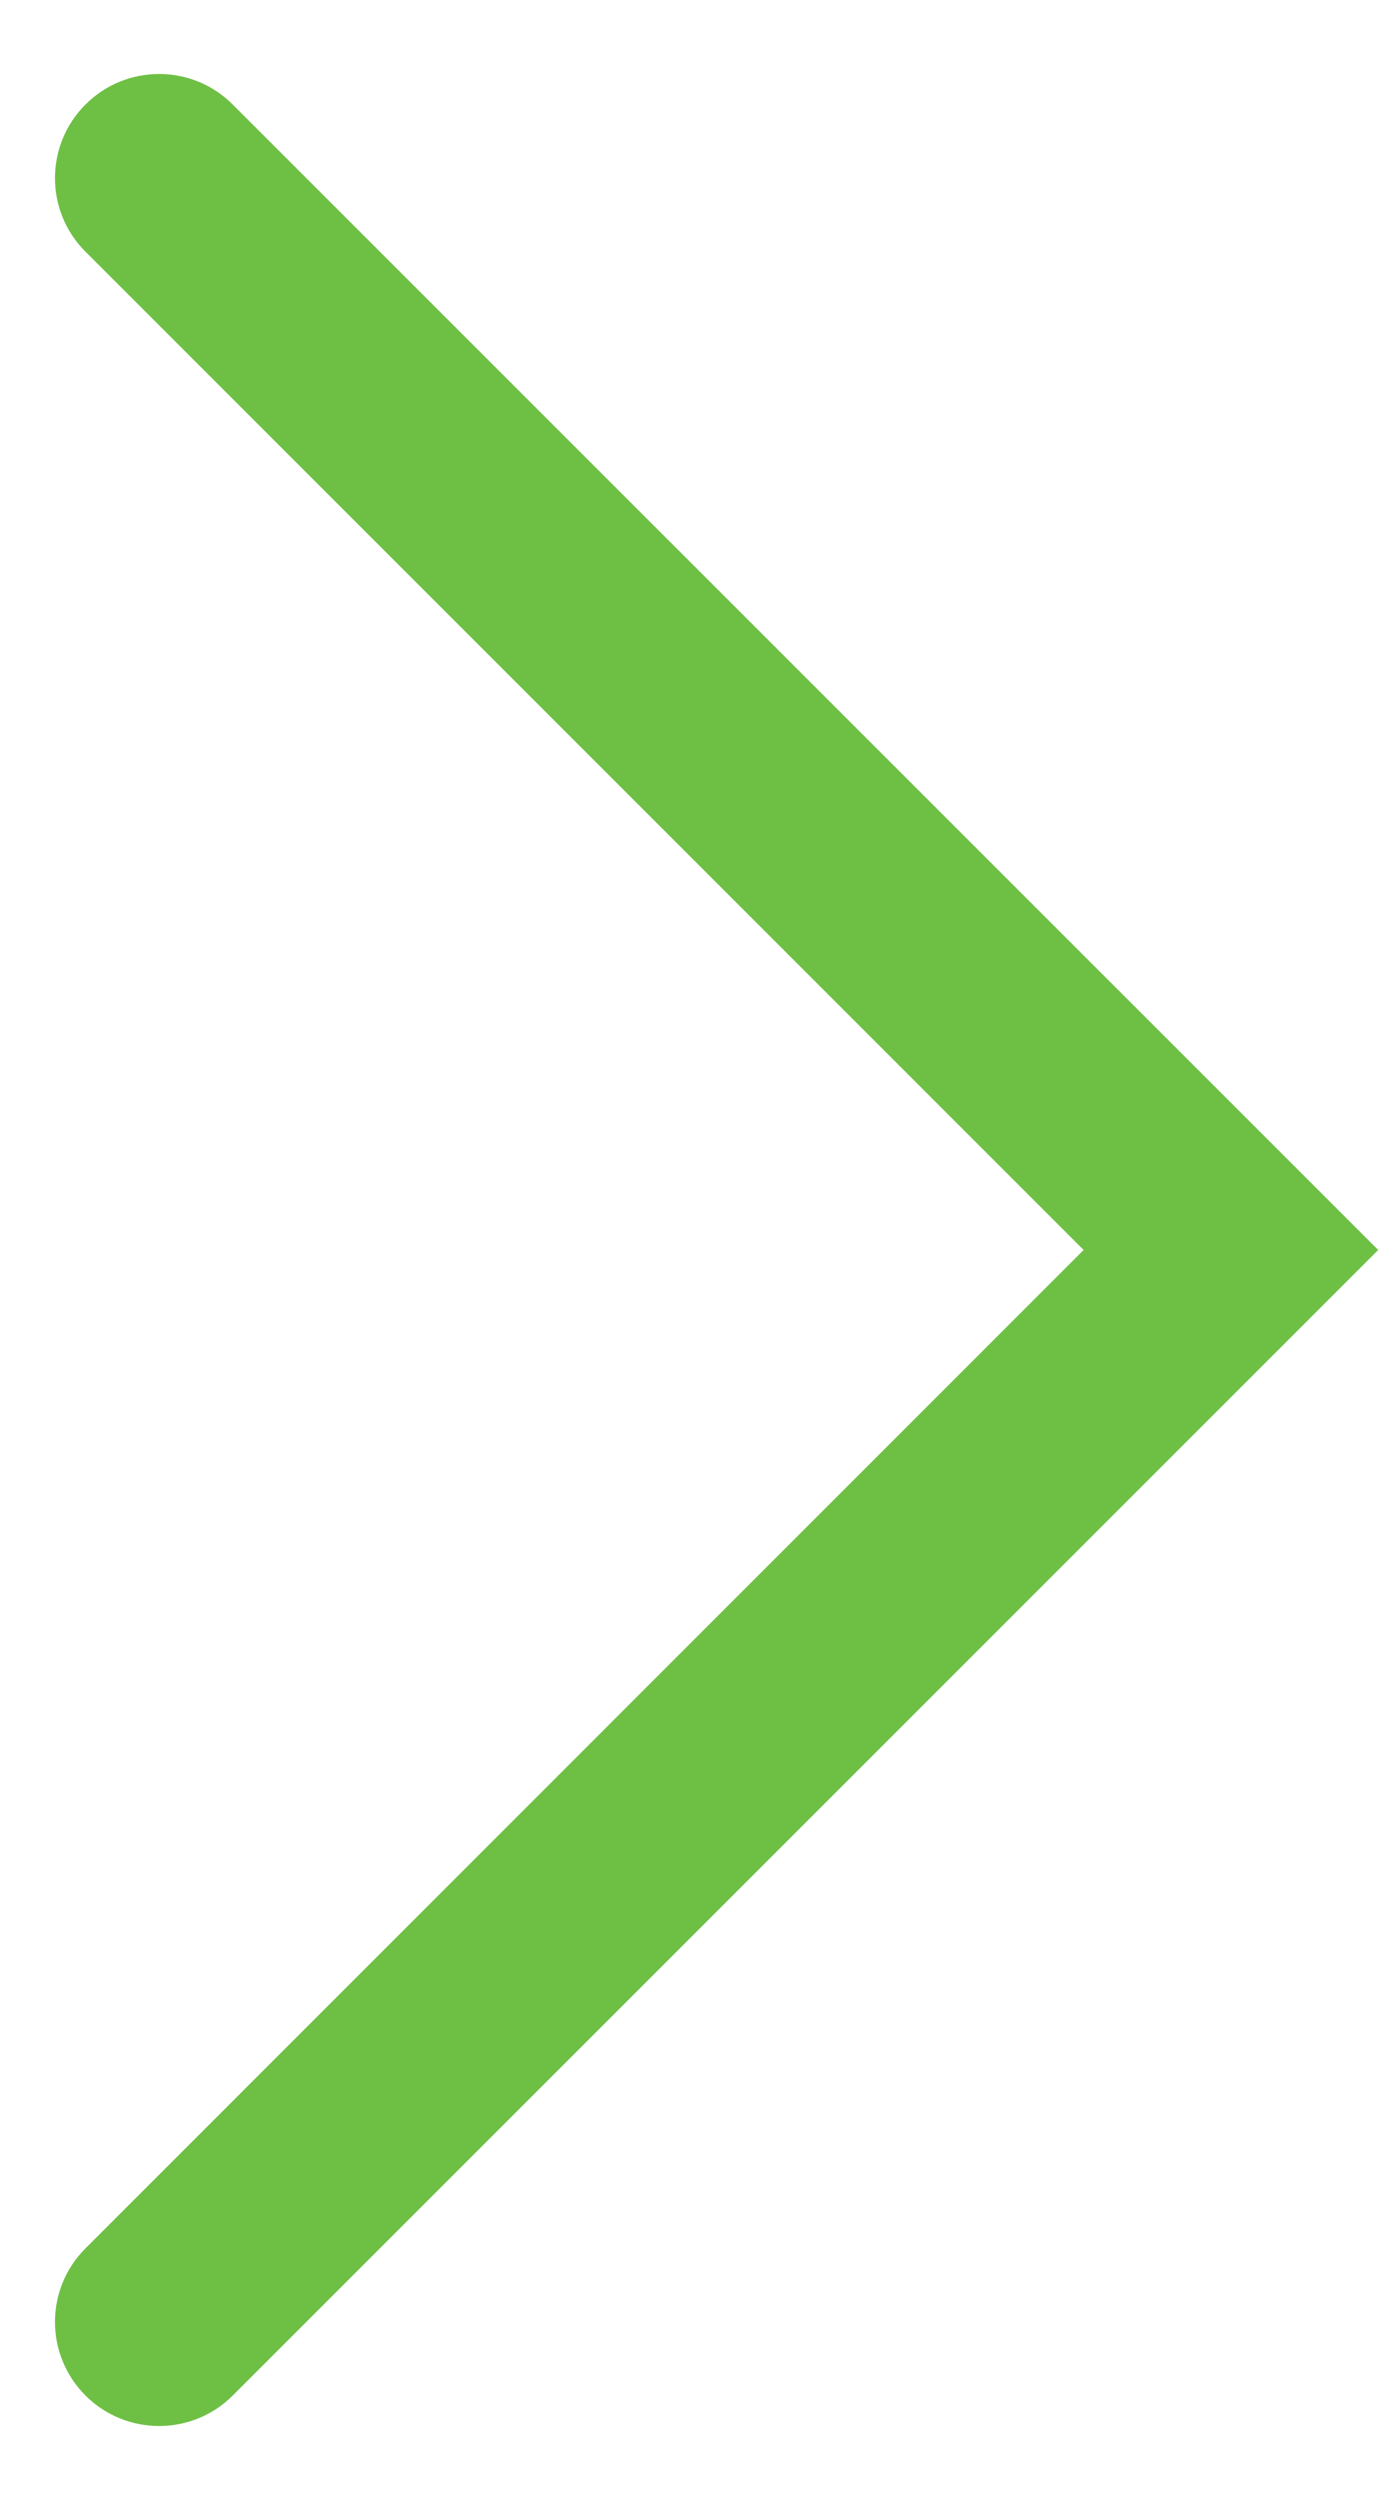 <svg width="14" height="25" viewBox="0 0 14 25" fill="none" xmlns="http://www.w3.org/2000/svg">
<path d="M2.327 1.045C1.921 0.638 1.261 0.638 0.855 1.045C0.448 1.451 0.448 2.111 0.855 2.517L10.836 12.499L0.855 22.482C0.448 22.888 0.448 23.547 0.855 23.954C1.261 24.36 1.921 24.36 2.327 23.954L13.782 12.499L2.327 1.045Z" fill="#6EC045"/>
</svg>
